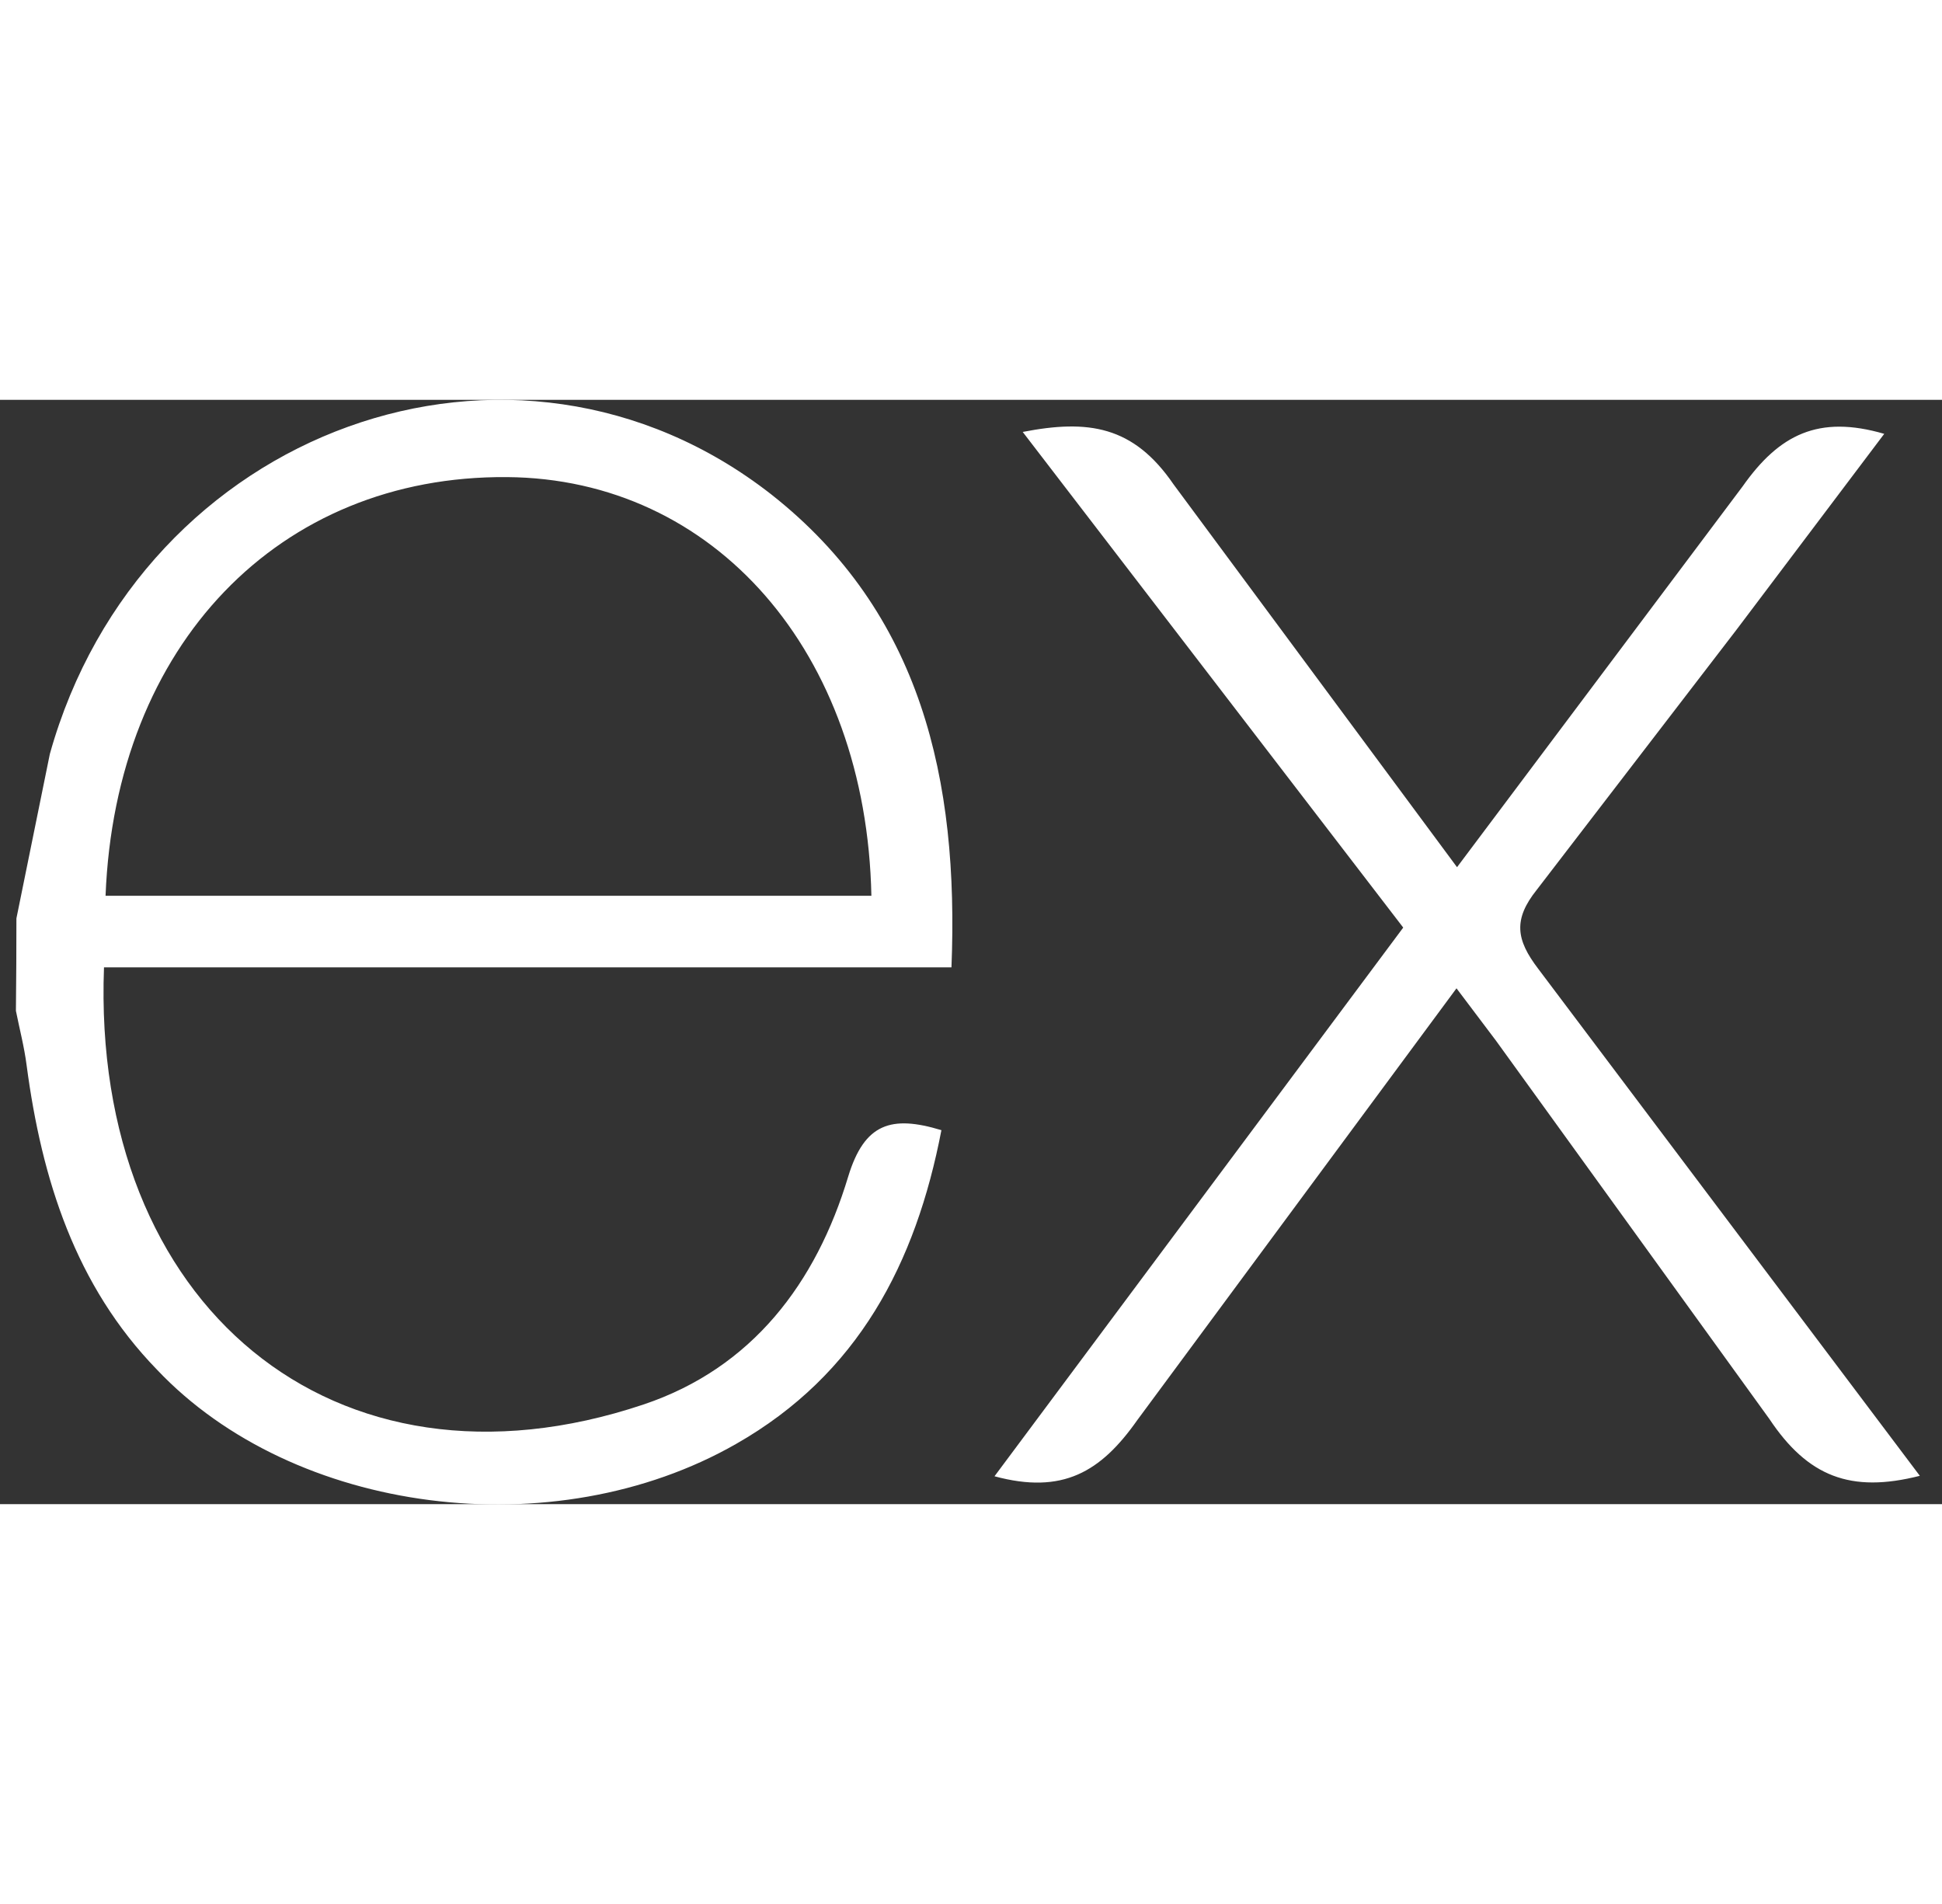 <svg width="51" height="50" viewBox="0 0 51 29" fill="none" xmlns="http://www.w3.org/2000/svg">
<rect x="0" y="0" width="51" height="29" fill="#333333" stroke="none"/>
<path d="M50.418 28.256C48.6 28.718 47.475 28.276 46.465 26.761L39.287 16.829L38.25 15.454L29.867 26.793C28.909 28.157 27.904 28.751 26.117 28.268L36.851 13.859L26.858 0.843C28.576 0.509 29.764 0.679 30.818 2.218L38.264 12.273L45.764 2.273C46.725 0.909 47.758 0.39 49.483 0.893L45.608 6.031L40.358 12.867C39.733 13.648 39.818 14.182 40.393 14.937L50.418 28.256ZM0.431 13.618L1.309 9.3C3.7 0.753 13.496 -2.799 20.253 2.482C24.201 5.589 25.183 9.982 24.987 14.904H2.731C2.397 23.764 8.773 29.11 16.903 26.382C19.754 25.424 21.434 23.192 22.275 20.398C22.701 18.998 23.407 18.779 24.723 19.179C24.051 22.673 22.536 25.592 19.332 27.418C14.546 30.153 7.715 29.268 4.122 25.468C1.981 23.264 1.097 20.47 0.7 17.482C0.637 16.989 0.512 16.518 0.418 16.045C0.427 15.236 0.431 14.428 0.431 13.62V13.618ZM2.772 13.024H22.884C22.753 6.618 18.764 2.068 13.312 2.029C7.328 1.982 3.031 6.425 2.772 13.024Z" fill="white"/>
</svg>
